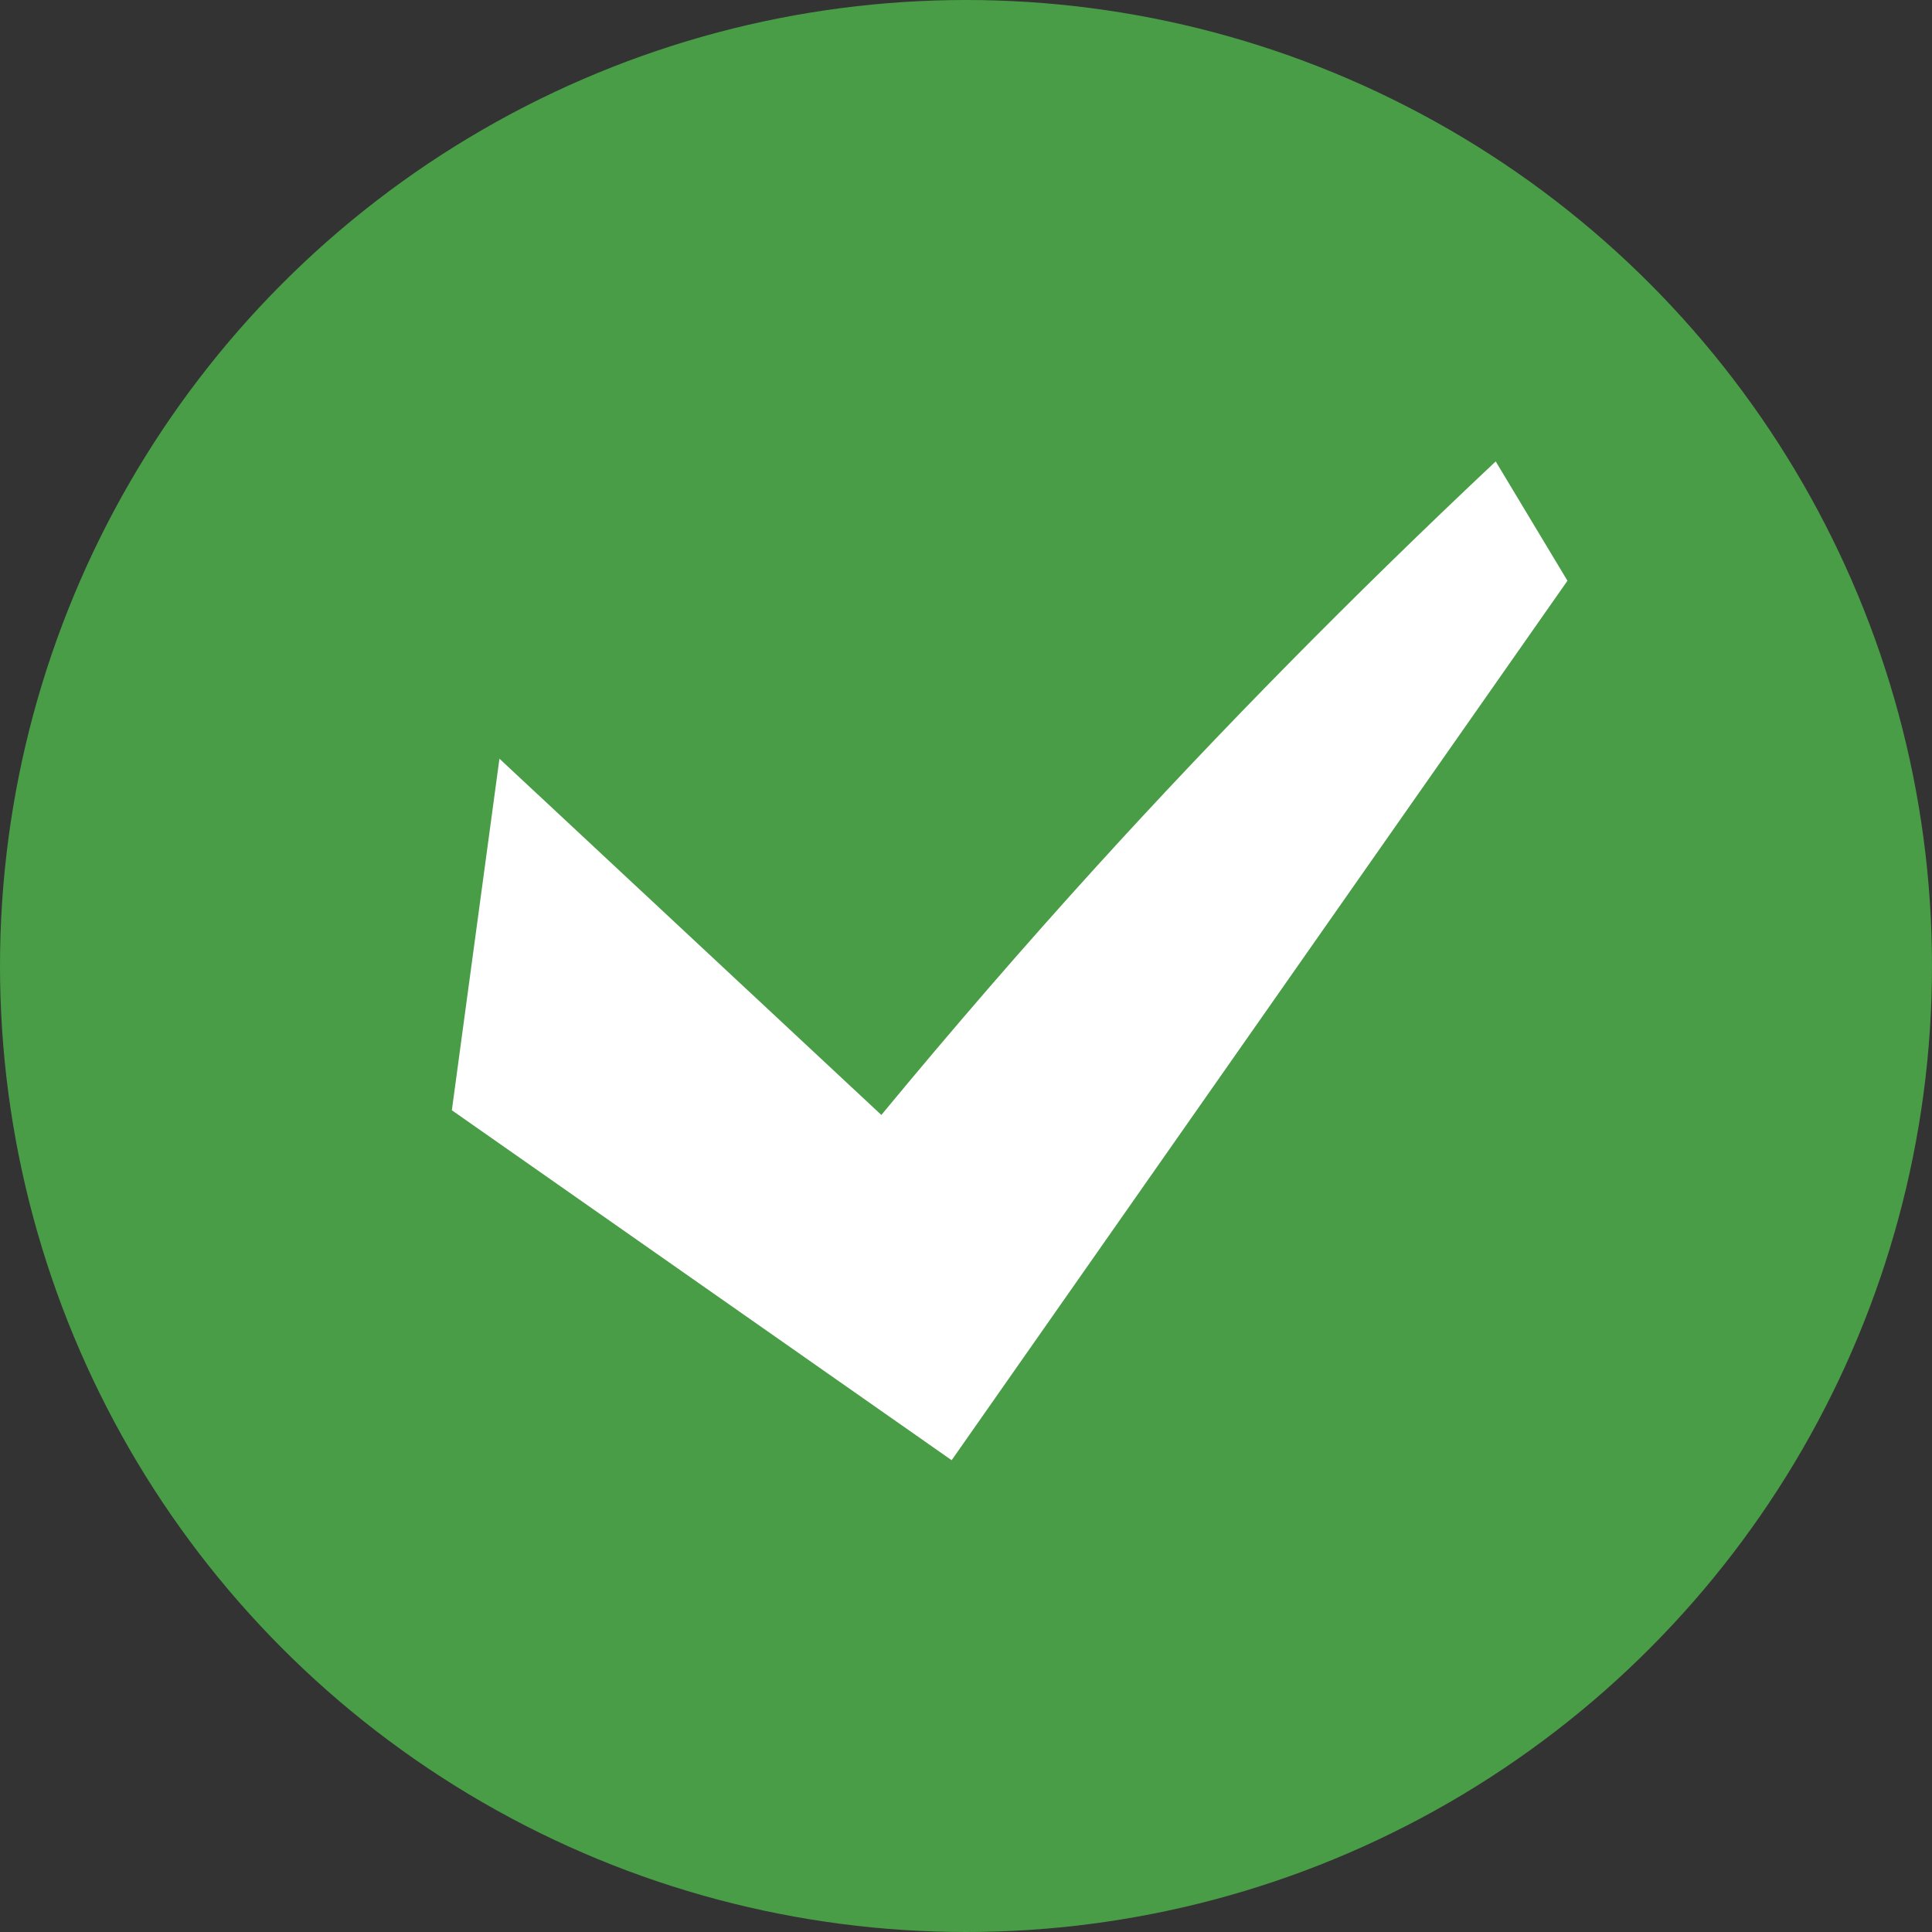 <?xml version="1.0" encoding="UTF-8"?>
<svg width="200px" height="200px" viewBox="0 0 200 200" version="1.1" xmlns="http://www.w3.org/2000/svg" xmlns:xlink="http://www.w3.org/1999/xlink">
    <rect x="0" y="0" width="200" height="200" fill="#333333" stroke="none"/>
    <!-- Generator: Sketch 53.2 (72643) - https://sketchapp.com -->
    <title>Step Complete</title>
    <desc>Created with Sketch.</desc>
    <g id="Page-1" stroke="none" stroke-width="1" fill="none" fill-rule="evenodd">
        <g id="Step-Complete">
            <circle id="Oval" stroke="#499D47" stroke-width="10" fill="#499D47" cx="100" cy="100" r="95"></circle>
            <g id="Combined-Shape-2" transform="translate(99.017, 80.56) rotate(35) translate(-99.017, -80.56) translate(58.517, 21.56)" fill="#FFFFFF">
                <path d="M52.511,117.121 L17.422,117.121 L0.583,84.484 L54.122,92.018 C55.045,80.469 56.207,69.201 57.606,58.213 C60.002,39.4 63.271,20.036 67.413,0.121 L80.583,5.979 L80.583,117.121 L52.511,117.121 Z" id="Combined-Shape"></path>
            </g>
        </g>
    </g>
</svg>